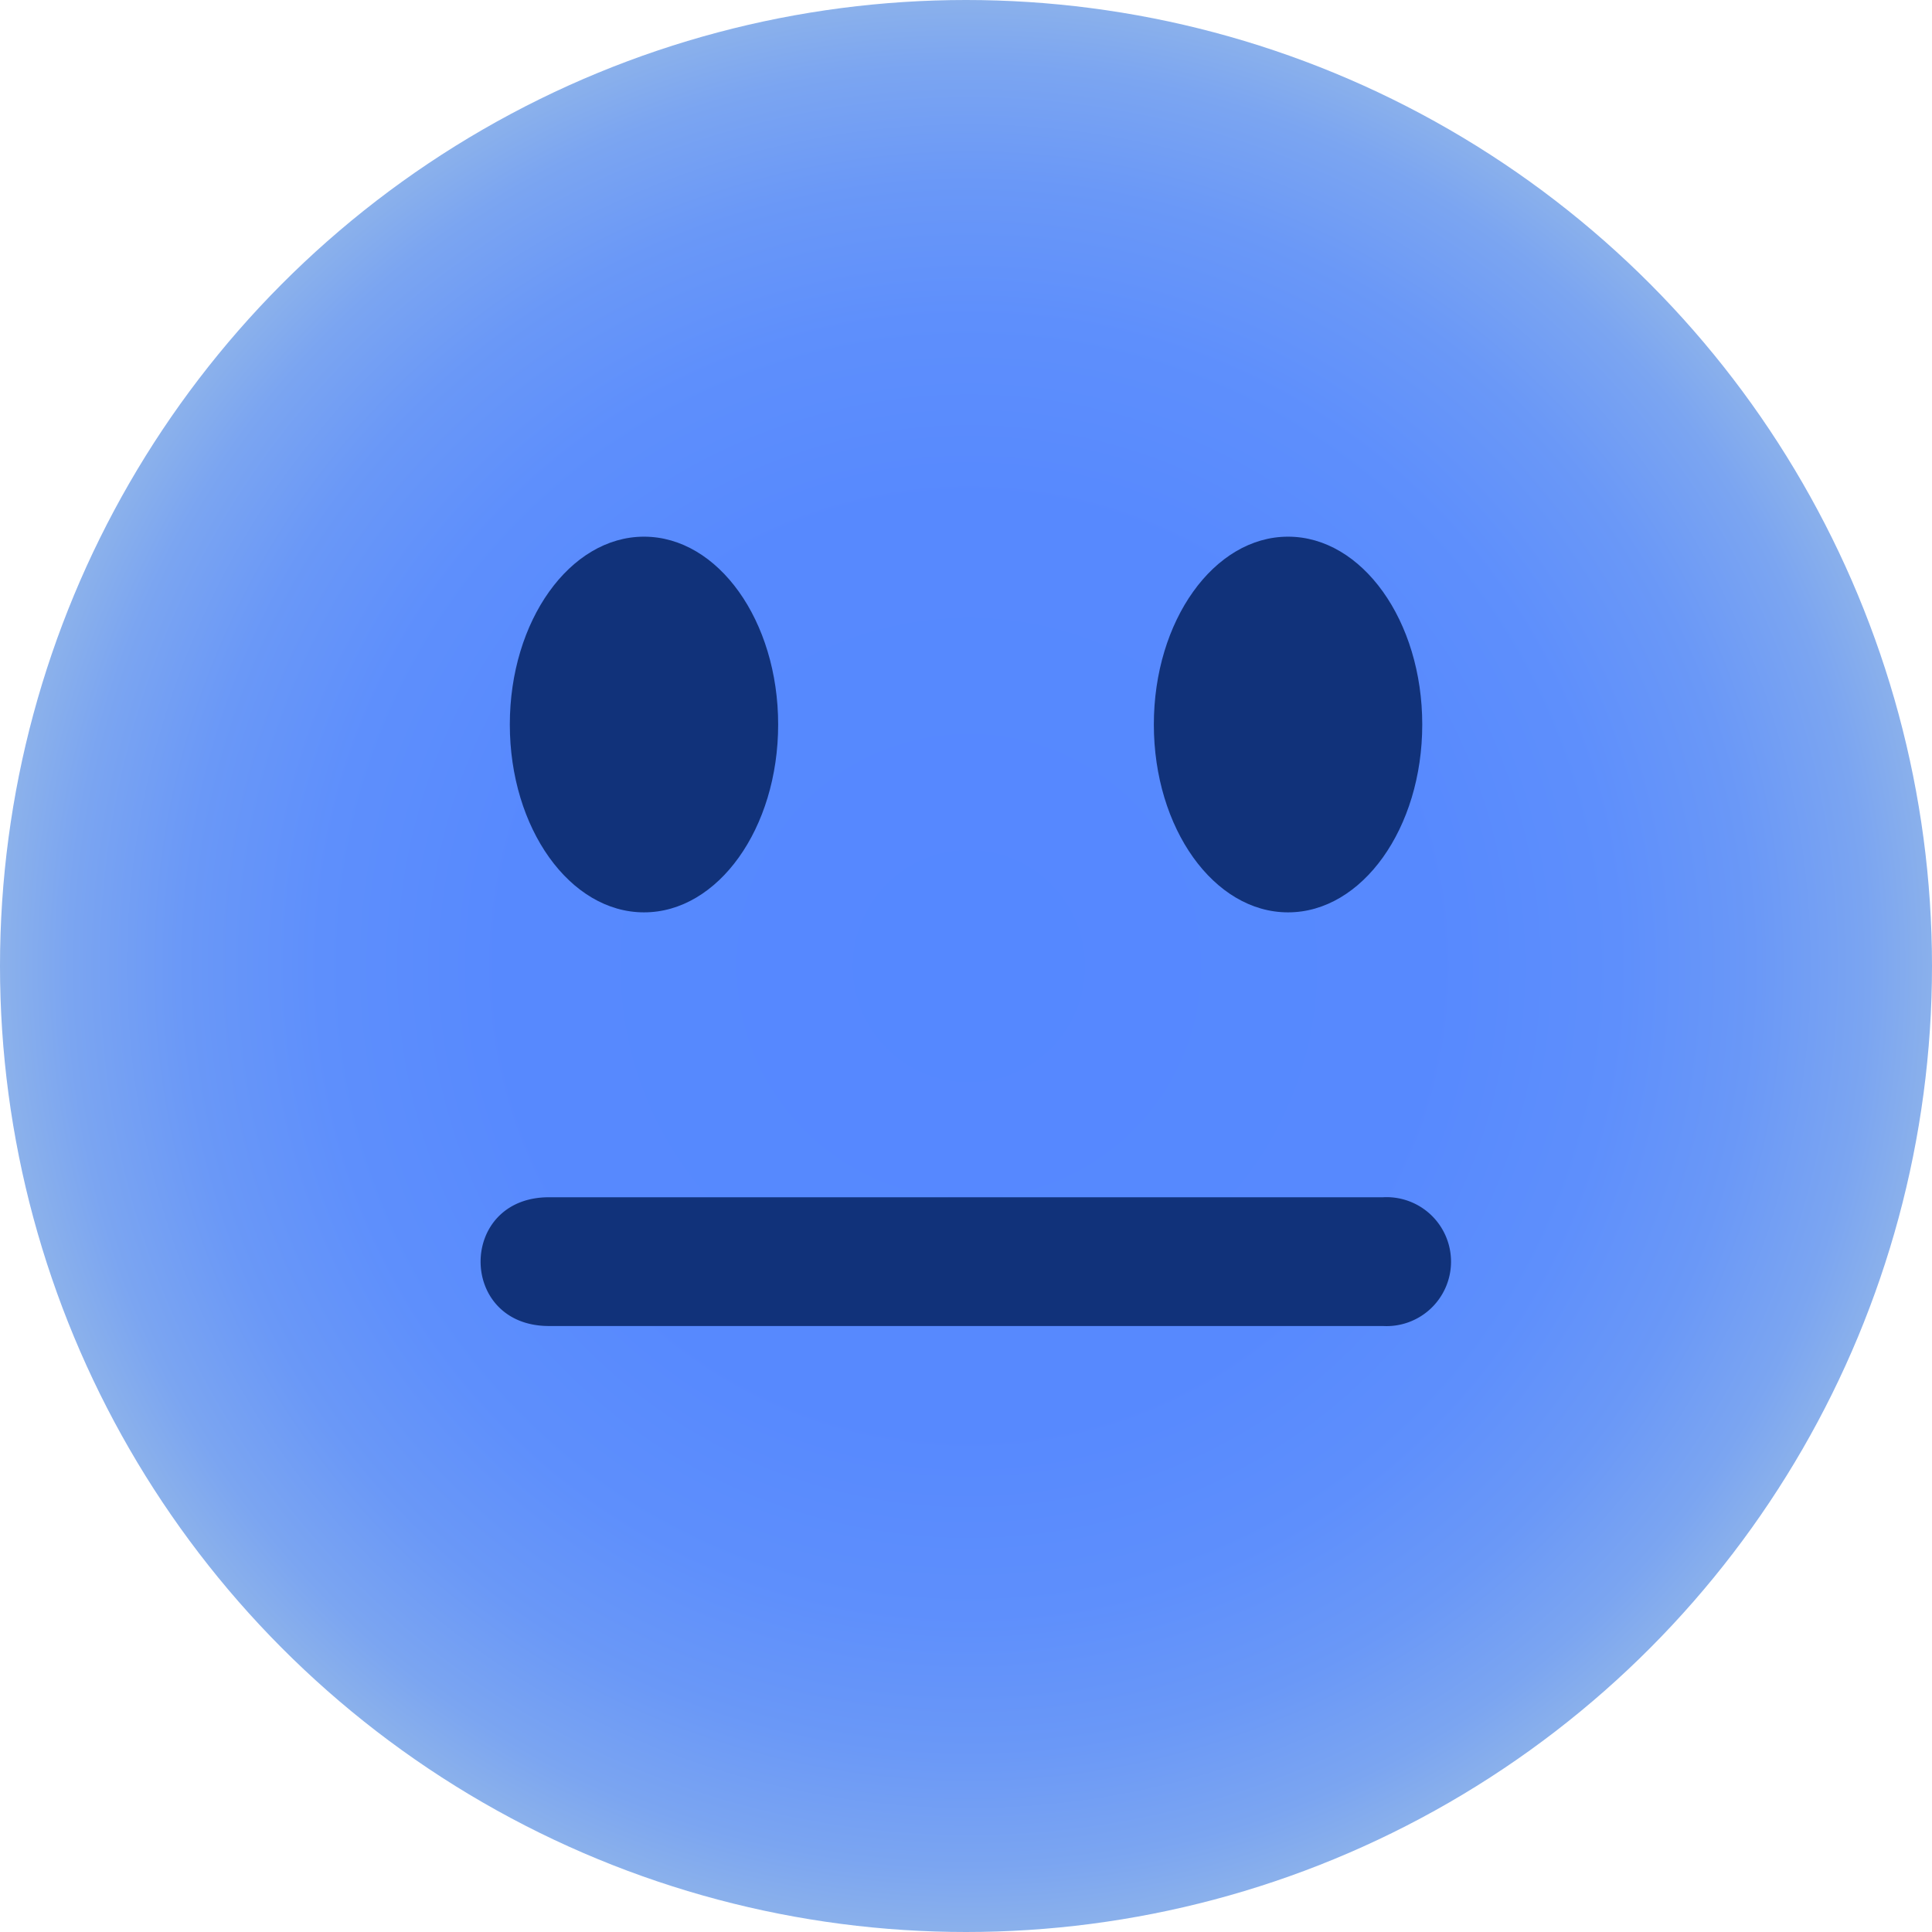 <svg xmlns="http://www.w3.org/2000/svg" xmlns:xlink="http://www.w3.org/1999/xlink" viewBox="0 0 283.46 283.46"><defs><style>.cls-1{fill:url(#未命名的渐变_1463);}.cls-2{fill:#11327a;}</style><radialGradient id="未命名的渐变_1463" cx="161.9" cy="3.81" r="94.02" gradientTransform="translate(-102.32 136) scale(1.51)" gradientUnits="userSpaceOnUse"><stop offset="0" stop-color="#58f"/><stop offset="0.48" stop-color="#5789fe"/><stop offset="0.67" stop-color="#5e8ffc"/><stop offset="0.81" stop-color="#6a98f7"/><stop offset="0.93" stop-color="#7ba5f1"/><stop offset="1" stop-color="#8bb1eb"/></radialGradient></defs><g id="图层_2" data-name="图层 2"><g id="图层_1-2" data-name="图层 1"><circle class="cls-1" cx="141.73" cy="141.73" r="141.73"/><path class="cls-2" d="M202.9,194.55H80.54c-13.37,0-13.37-18.89,0-18.89H202.9A9.46,9.46,0,1,1,202.9,194.55Z"/><path class="cls-2" d="M94.49,78.74c10.87,0,19.68,12.34,19.68,27.56s-8.81,27.56-19.68,27.56S74.8,121.52,74.8,106.3,83.62,78.74,94.49,78.74Z"/><ellipse class="cls-2" cx="188.98" cy="106.3" rx="19.69" ry="27.56"/></g></g></svg>